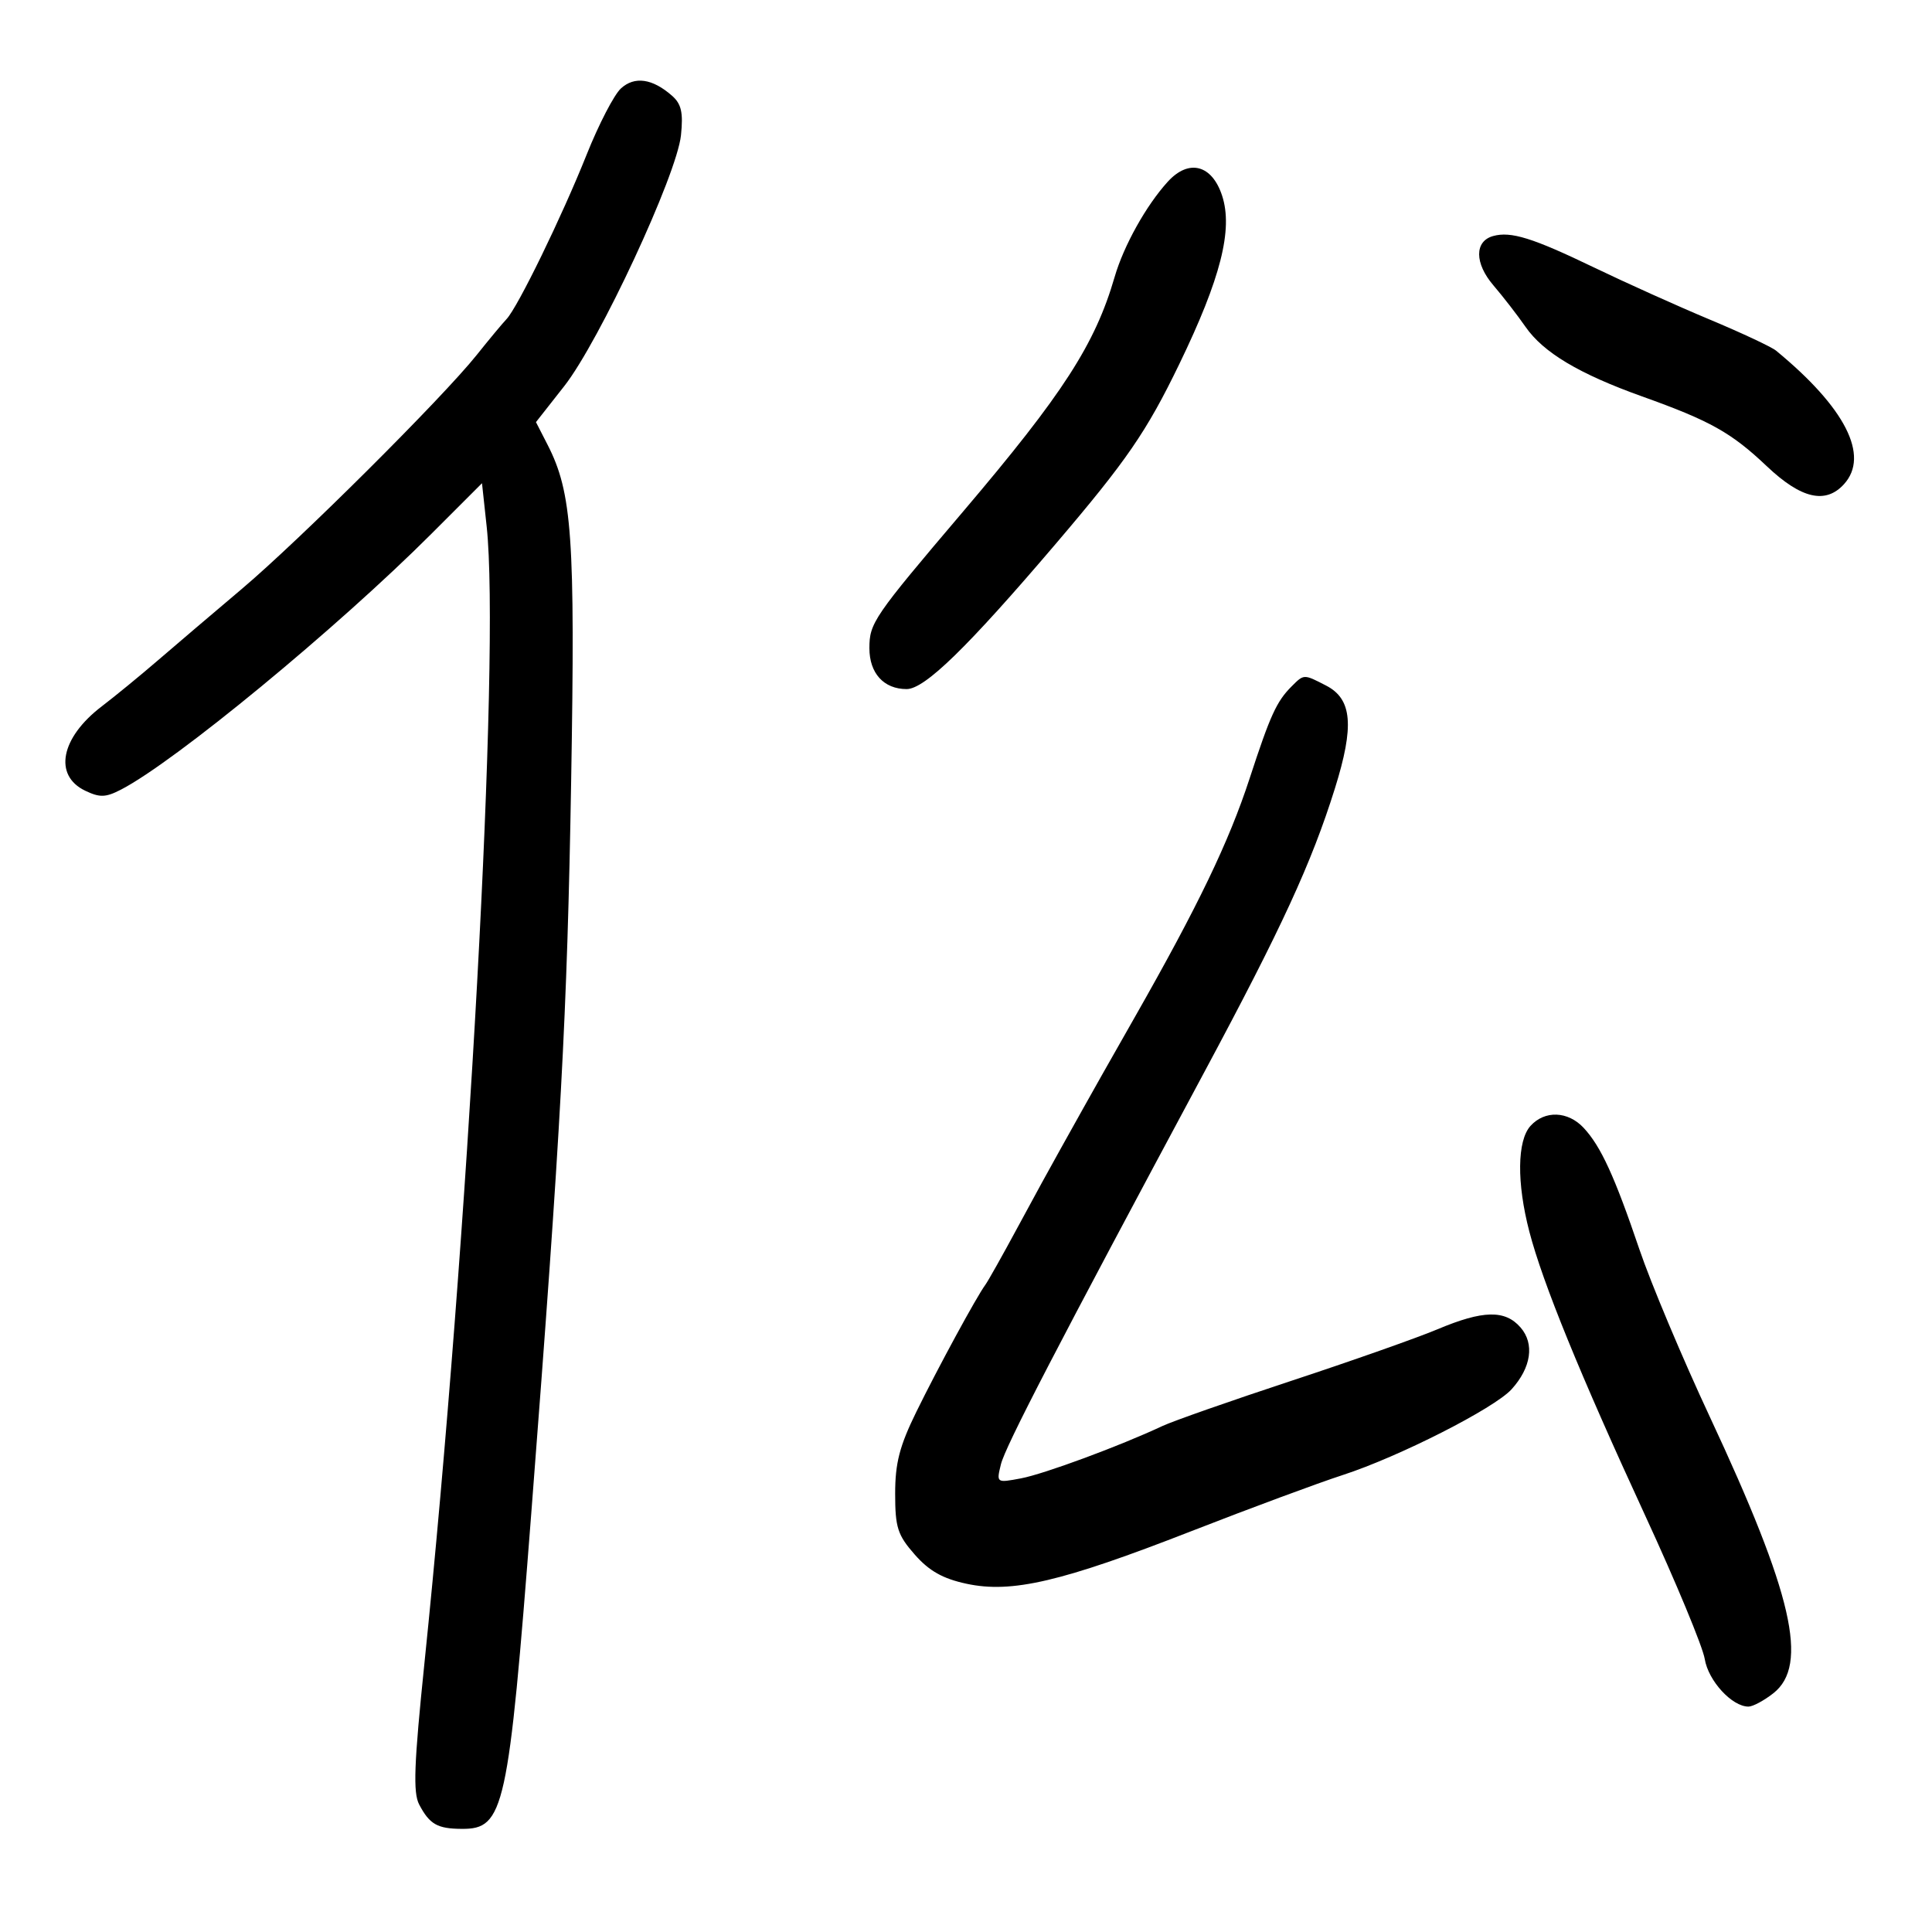 <svg xmlns="http://www.w3.org/2000/svg" width="300" height="300" viewBox="0 0 300 300" version="1.1">
	<path d="M 96.413 13.736 C 95.355 14.706, 92.963 19.325, 91.098 24 C 87.263 33.612, 80.393 47.719, 78.655 49.549 C 78.020 50.218, 75.930 52.730, 74.012 55.133 C 68.702 61.781, 46.503 83.886, 37.500 91.490 C 33.100 95.207, 27.250 100.186, 24.500 102.555 C 21.750 104.924, 17.836 108.131, 15.803 109.681 C 9.419 114.549, 8.271 120.405, 13.233 122.783 C 15.500 123.869, 16.409 123.840, 18.799 122.604 C 27.190 118.265, 52.348 97.530, 66.998 82.881 L 74.844 75.034 75.571 81.767 C 77.688 101.401, 72.723 192.097, 65.911 258.204 C 64.288 273.954, 64.123 278.369, 65.090 280.204 C 66.713 283.285, 67.910 283.967, 71.727 283.985 C 78.290 284.016, 78.936 281.075, 82.495 235 C 87.119 175.116, 88.068 157.700, 88.687 121.355 C 89.332 83.428, 88.846 76.505, 85.015 69.038 L 83.224 65.546 87.607 59.968 C 93.071 53.012, 105.107 27.149, 105.742 20.999 C 106.106 17.476, 105.803 16.142, 104.353 14.867 C 101.310 12.190, 98.532 11.794, 96.413 13.736 M 181.341 28.205 C 177.989 31.879, 174.493 38.142, 173.082 43 C 170.042 53.465, 165.063 61.173, 149.552 79.430 C 135.641 95.802, 135 96.737, 135 100.651 C 135 104.544, 137.236 107, 140.779 107 C 143.589 107, 150.168 100.594, 163.888 84.500 C 174.971 71.500, 178.036 67.041, 183.137 56.500 C 189.548 43.251, 191.483 35.636, 189.771 30.393 C 188.196 25.570, 184.596 24.635, 181.341 28.205 M 231.853 36.651 C 228.941 37.457, 228.959 40.878, 231.893 44.305 C 233.397 46.062, 235.641 48.961, 236.879 50.746 C 239.653 54.745, 245.196 58.054, 255 61.562 C 265.583 65.349, 268.828 67.166, 274.355 72.401 C 279.688 77.453, 283.486 78.330, 286.345 75.171 C 290.340 70.757, 286.534 63.289, 275.782 54.446 C 275.077 53.866, 270.450 51.697, 265.500 49.626 C 260.550 47.555, 252.425 43.897, 247.444 41.498 C 237.977 36.937, 234.603 35.888, 231.853 36.651 M 200.565 106.578 C 198.222 108.921, 197.254 111.042, 194.043 120.869 C 190.814 130.751, 186.036 140.681, 176.188 157.980 C 172.582 164.316, 169.013 170.625, 168.258 172 C 167.503 173.375, 165.870 176.300, 164.629 178.500 C 163.388 180.700, 160.432 186.100, 158.061 190.500 C 155.689 194.900, 153.415 198.950, 153.007 199.500 C 151.656 201.321, 145.639 212.395, 142.294 219.218 C 139.682 224.546, 139 227.178, 139 231.933 C 139 237.187, 139.376 238.359, 142.038 241.390 C 144.279 243.943, 146.392 245.133, 150.094 245.927 C 157.118 247.433, 164.836 245.627, 185 237.755 C 194.075 234.213, 204.650 230.292, 208.500 229.042 C 217.228 226.208, 232.022 218.694, 234.715 215.728 C 237.766 212.367, 238.308 208.661, 236.118 206.136 C 233.713 203.363, 230.281 203.436, 223.220 206.407 C 220.074 207.731, 209.850 211.337, 200.500 214.419 C 191.150 217.502, 182.150 220.658, 180.500 221.432 C 173.888 224.533, 162.117 228.887, 158.524 229.562 C 154.721 230.275, 154.715 230.271, 155.419 227.388 C 156.098 224.609, 164.076 209.224, 186.992 166.500 C 199.029 144.060, 203.656 134.009, 207.283 122.429 C 210.321 112.731, 209.967 108.551, 205.931 106.464 C 202.433 104.656, 202.488 104.654, 200.565 106.578 M 237.655 174.829 C 235.575 177.127, 235.503 183.671, 237.475 191.241 C 239.551 199.213, 245.359 213.450, 255.458 235.322 C 260.238 245.675, 264.402 255.703, 264.711 257.607 C 265.261 260.994, 268.940 265, 271.500 265 C 272.177 265, 273.916 264.067, 275.365 262.927 C 280.905 258.570, 278.372 247.555, 265.497 220 C 261.256 210.925, 256.337 199.225, 254.565 194 C 250.720 182.660, 248.583 178.003, 245.911 175.135 C 243.472 172.517, 239.868 172.383, 237.655 174.829" stroke="none" fill="black" fill-rule="evenodd"/>
</svg>